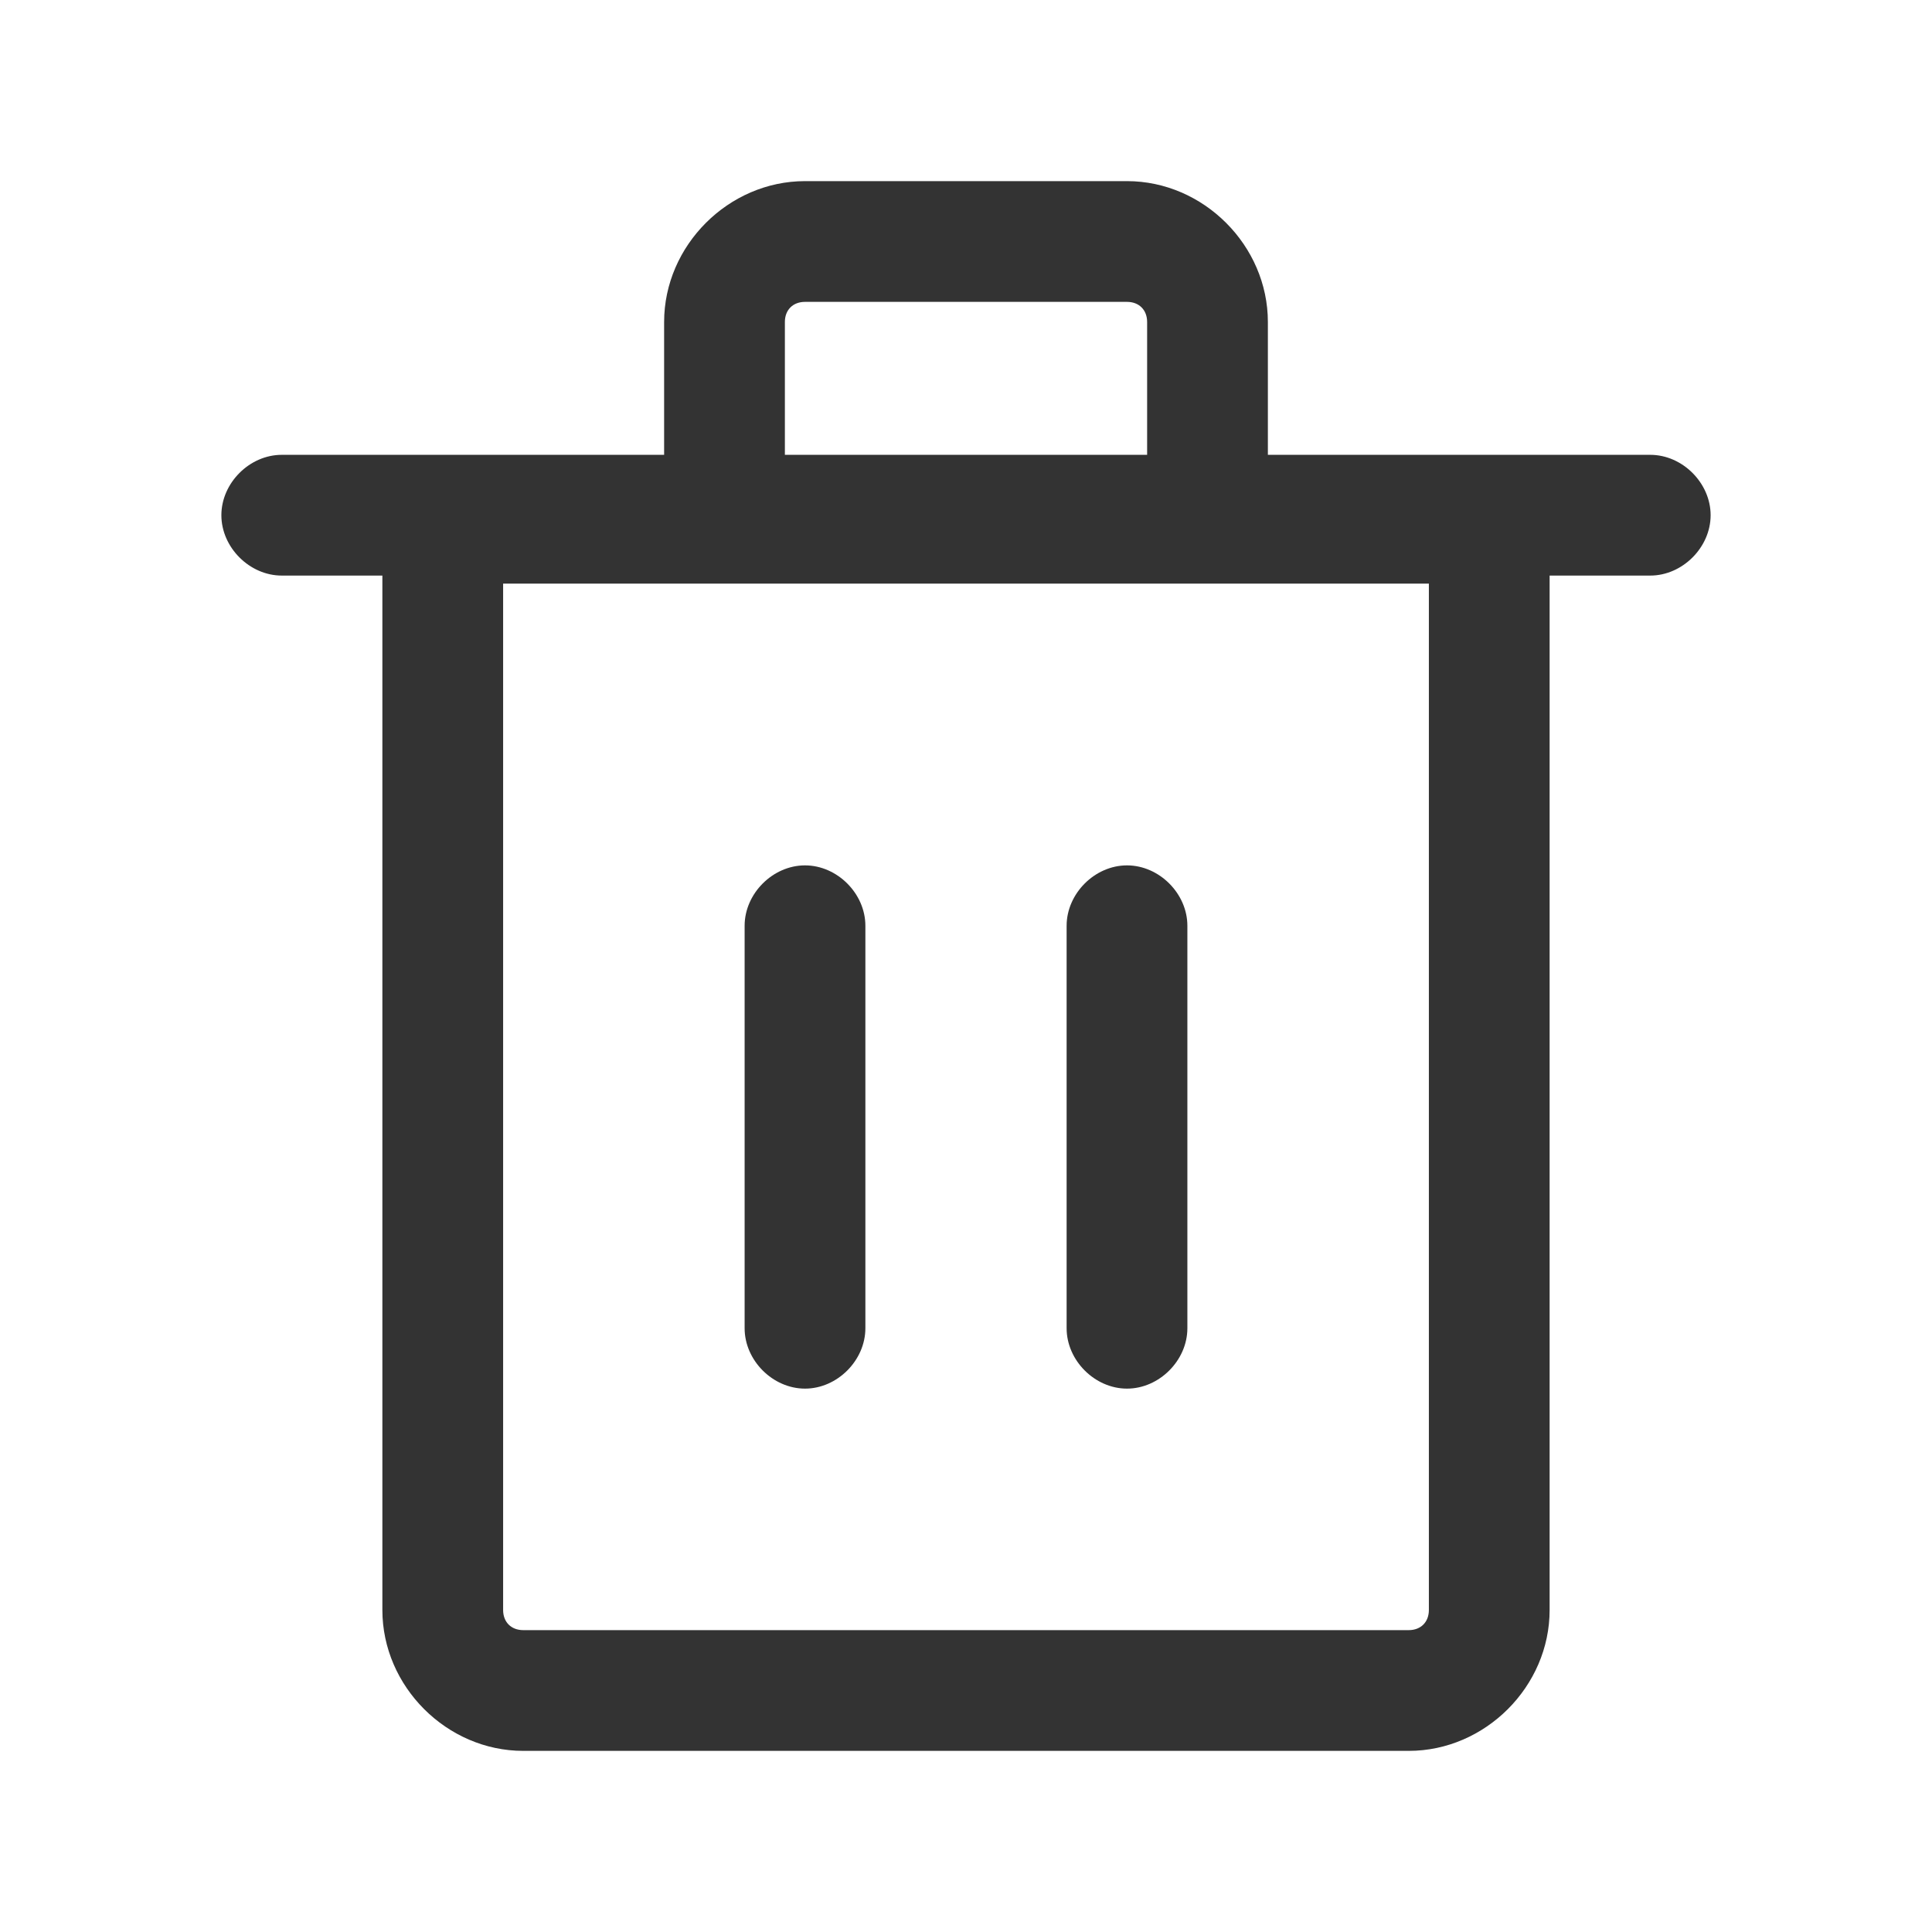 <?xml version="1.0" standalone="no"?><!DOCTYPE svg PUBLIC "-//W3C//DTD SVG 1.1//EN" "http://www.w3.org/Graphics/SVG/1.1/DTD/svg11.dtd"><svg class="icon" width="200px" height="200.00px" viewBox="0 0 1024 1024" version="1.1" xmlns="http://www.w3.org/2000/svg"><path fill="#333333" d="M874.667 241.067h-202.667V170.667c0-40.533-34.133-74.667-74.667-74.667h-170.667c-40.533 0-74.667 34.133-74.667 74.667v70.4H149.333c-17.067 0-32 14.933-32 32s14.933 32 32 32h53.333V853.333c0 40.533 34.133 74.667 74.667 74.667h469.333c40.533 0 74.667-34.133 74.667-74.667V305.067H874.667c17.067 0 32-14.933 32-32s-14.933-32-32-32zM416 170.667c0-6.4 4.267-10.667 10.667-10.667h170.667c6.4 0 10.667 4.267 10.667 10.667v70.4h-192V170.667z m341.333 682.667c0 6.4-4.267 10.667-10.667 10.667H277.333c-6.4 0-10.667-4.267-10.667-10.667V309.333h490.667V853.333zM426.667 736c17.067 0 32-14.933 32-32V490.667c0-17.067-14.933-32-32-32s-32 14.933-32 32v213.333c0 17.067 14.933 32 32 32zM597.333 736c17.067 0 32-14.933 32-32V490.667c0-17.067-14.933-32-32-32s-32 14.933-32 32v213.333c0 17.067 14.933 32 32 32z" /></svg>